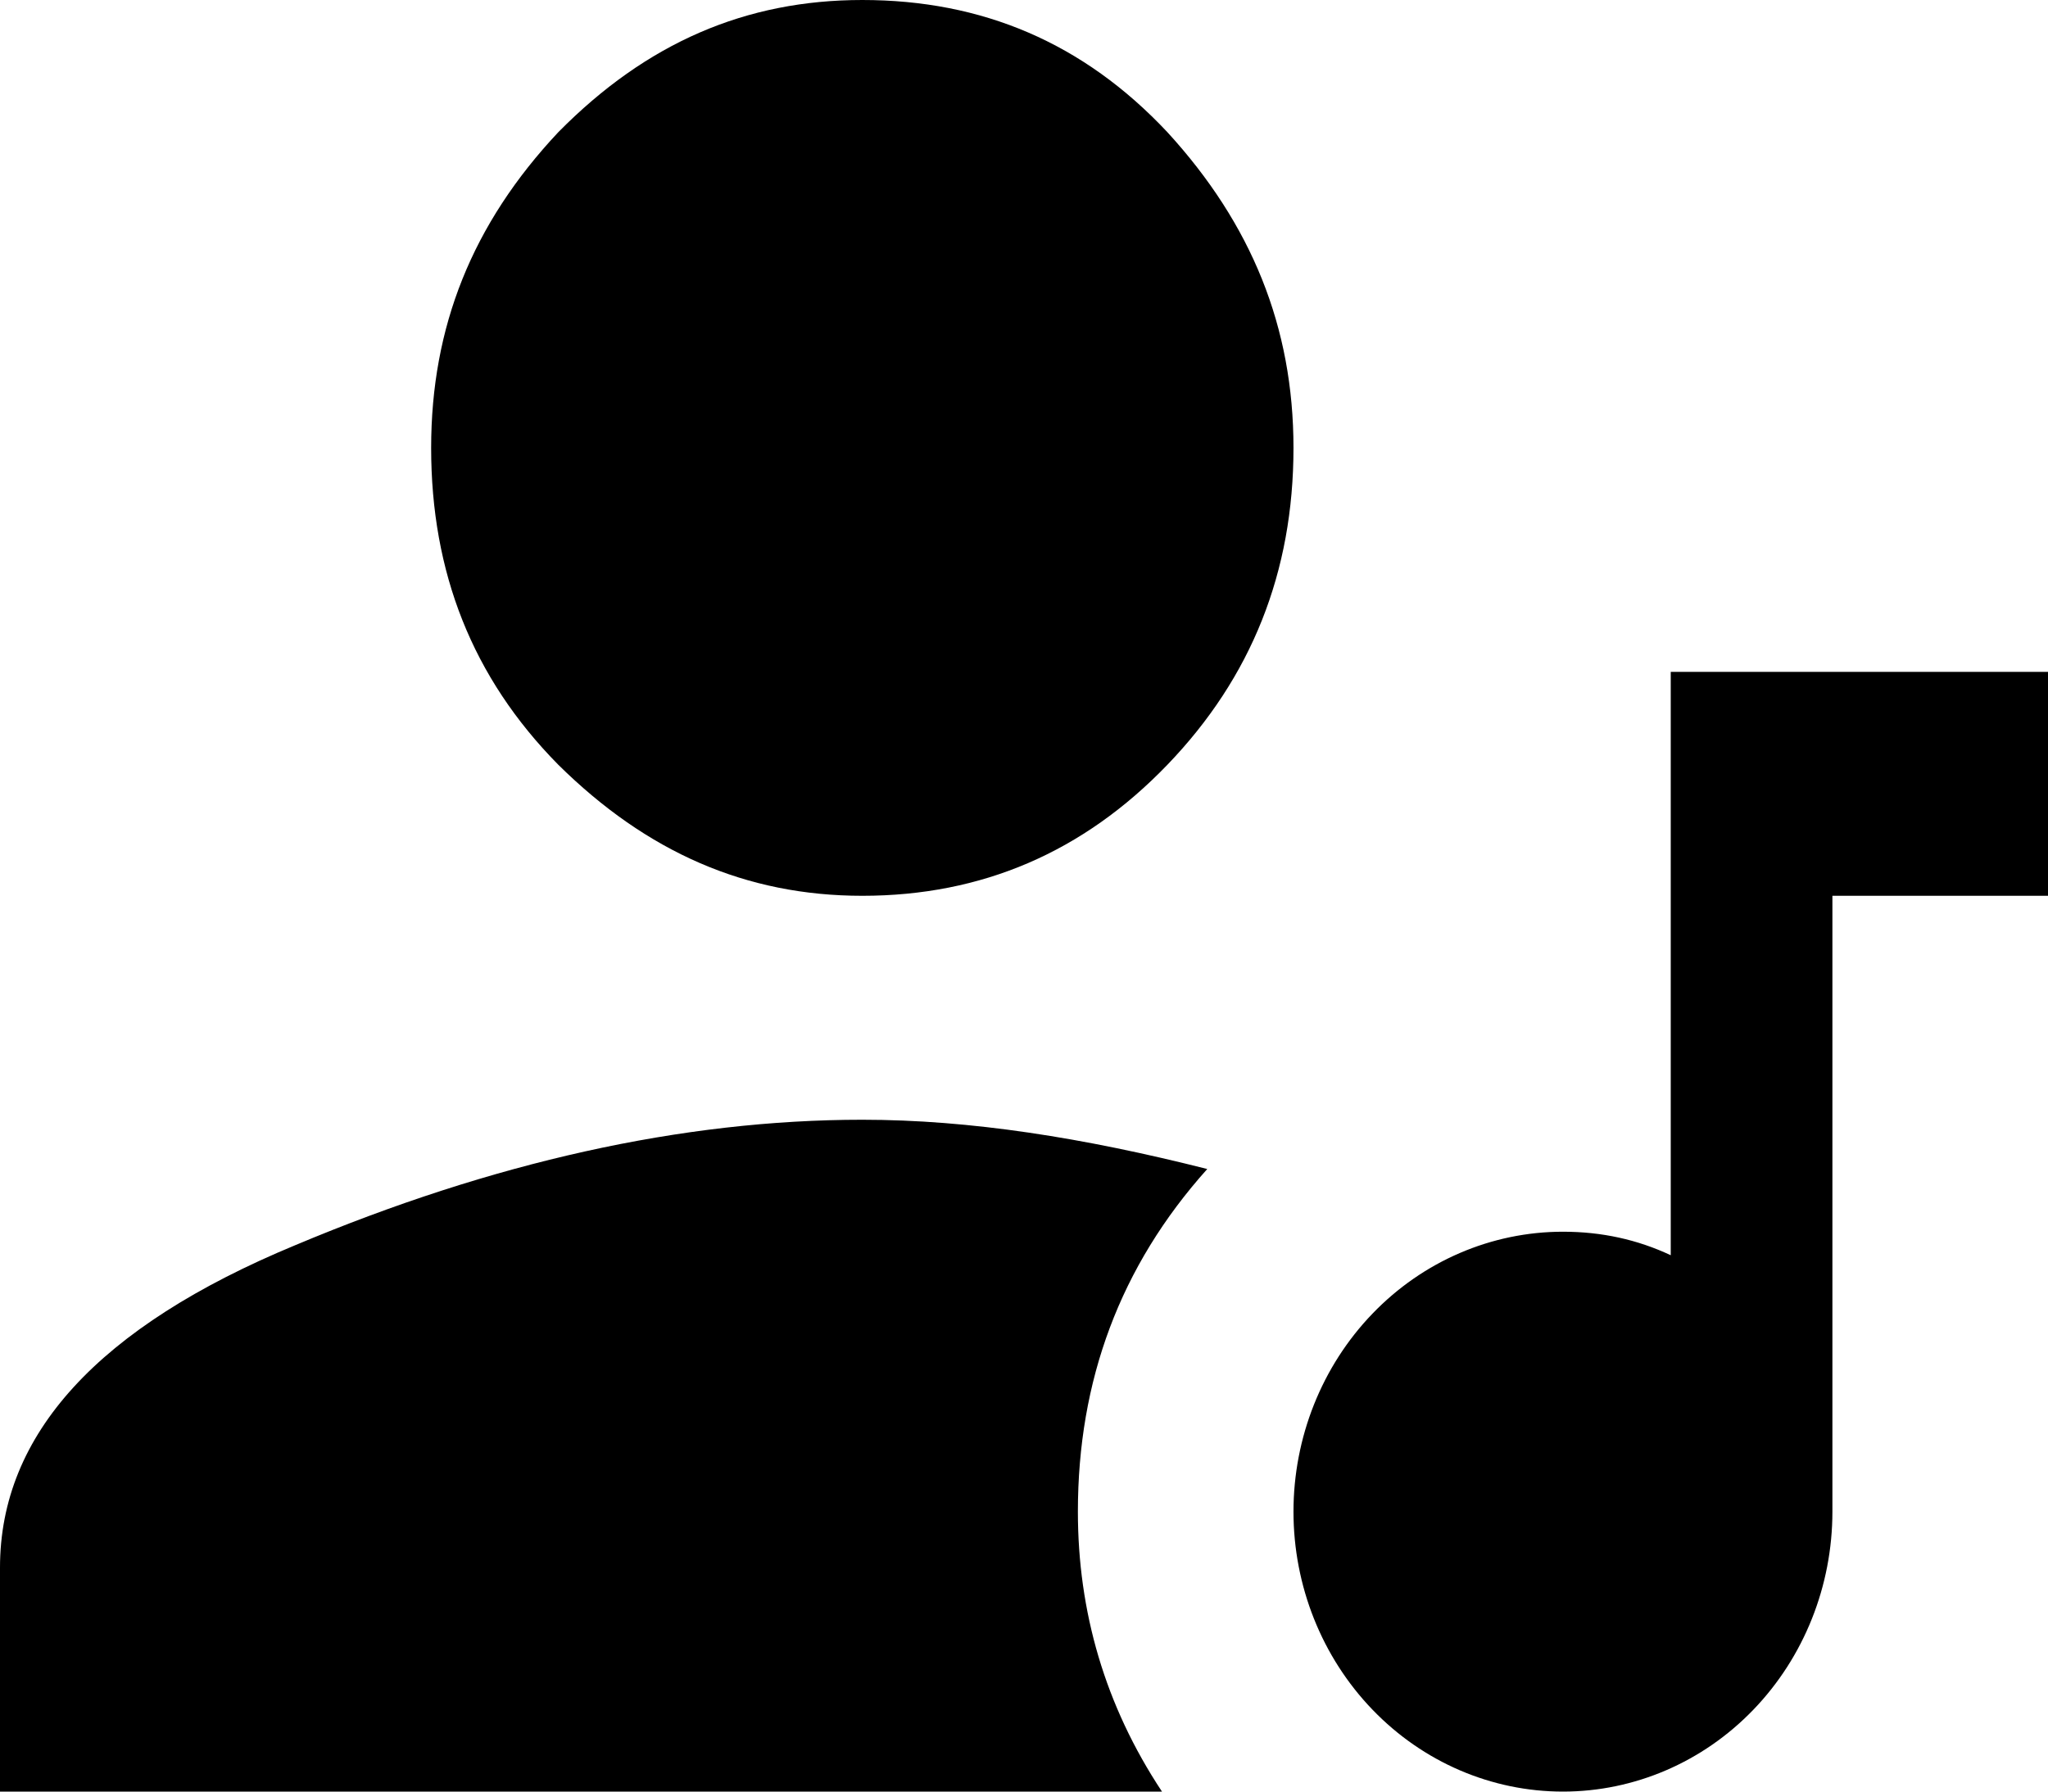 <svg width="48" height="42" viewBox="0 0 48 42" fill="none" xmlns="http://www.w3.org/2000/svg">
<path d="M20.21 26.25C22.737 26.25 25.39 26.67 28.295 27.405C26.248 29.689 25.263 32.366 25.263 35.438C25.263 37.774 25.895 39.979 27.234 42H0V36.75C0 33.626 2.299 31.106 6.922 29.19C11.545 27.247 15.992 26.25 20.21 26.25ZM20.21 21C17.482 21 15.158 19.976 13.086 17.929C11.065 15.881 10.105 13.414 10.105 10.5C10.105 7.665 11.065 5.25 13.086 3.098C15.158 0.998 17.482 0 20.21 0C23.015 0 25.39 0.998 27.36 3.098C29.331 5.25 30.316 7.665 30.316 10.5C30.316 13.414 29.331 15.881 27.36 17.929C25.39 19.976 23.015 21 20.21 21ZM39.158 15.75H48V21H42.947V35.438C42.947 37.178 42.282 38.847 41.097 40.078C39.913 41.309 38.307 42 36.632 42C34.956 42 33.35 41.309 32.166 40.078C30.981 38.847 30.316 37.178 30.316 35.438C30.316 33.697 30.981 32.028 32.166 30.797C33.35 29.566 34.956 28.875 36.632 28.875C37.541 28.875 38.375 29.059 39.158 29.426V15.75Z" fill="black"/>
</svg>
